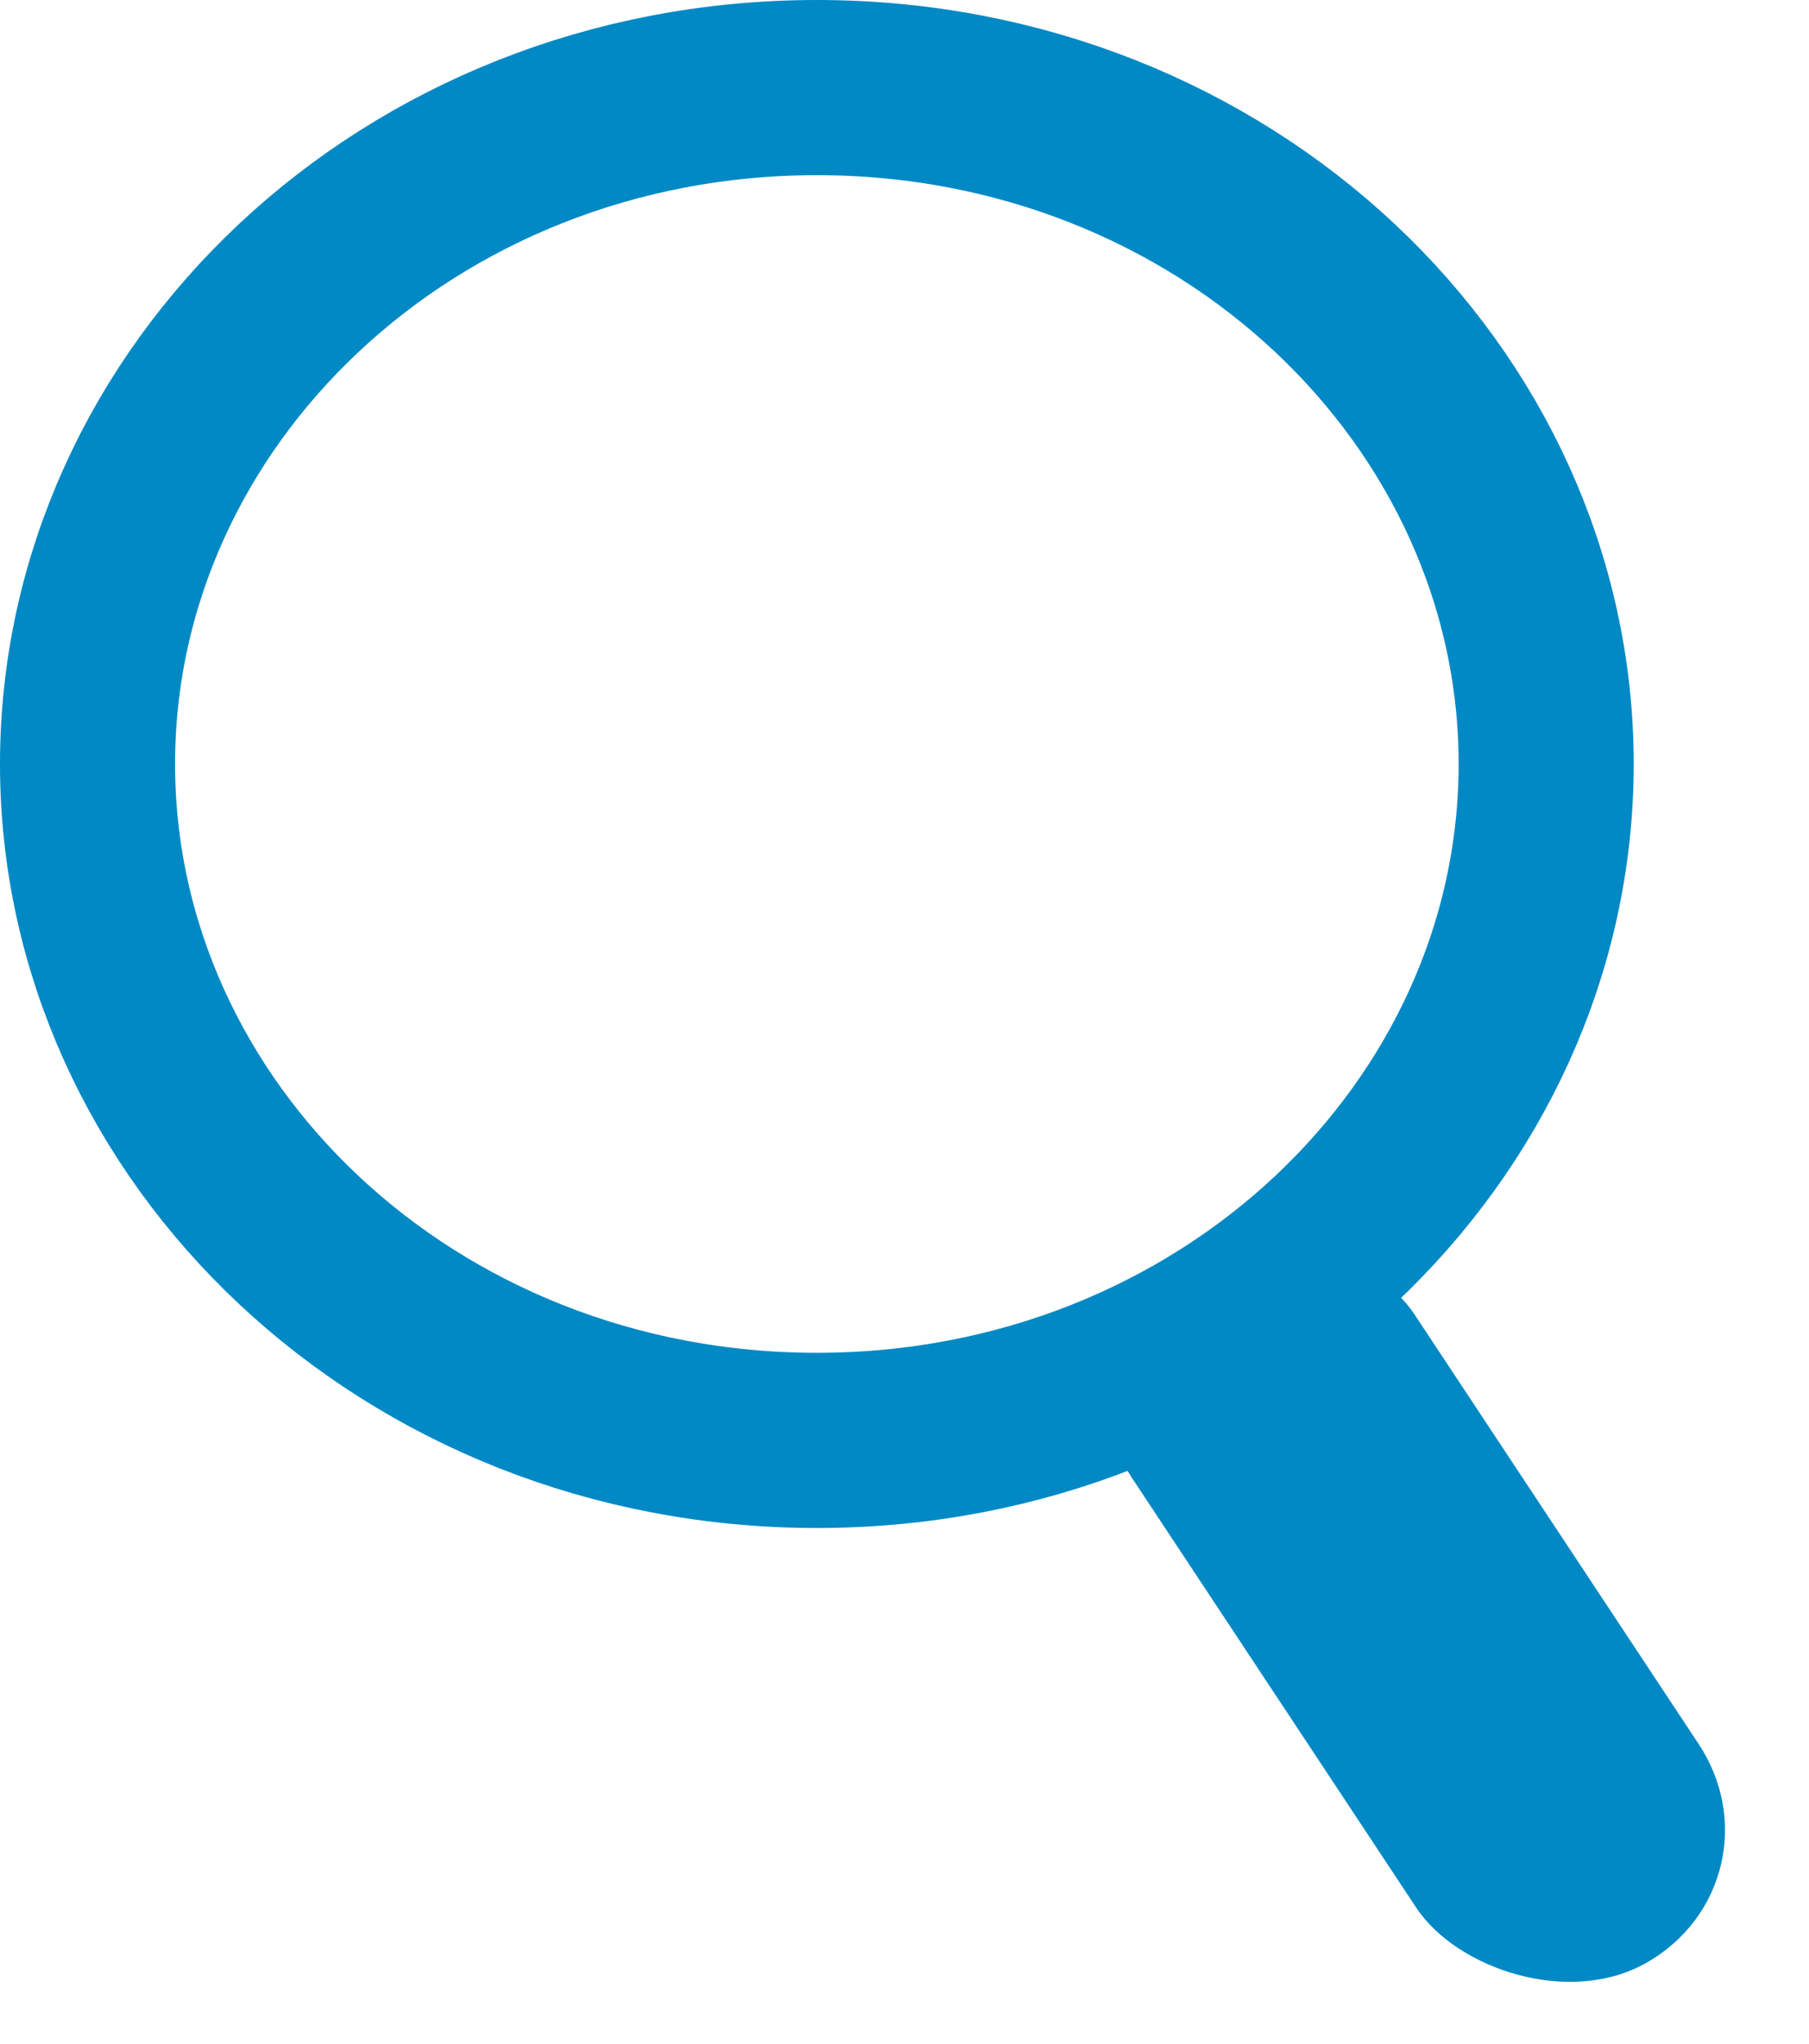 <svg width="31" height="35" viewBox="0 0 31 35" fill="none" xmlns="http://www.w3.org/2000/svg">
<path d="M26.496 13.084C26.496 19.387 20.997 24.668 13.998 24.668C6.998 24.668 1.5 19.387 1.5 13.084C1.5 6.78 6.998 1.5 13.998 1.5C20.997 1.5 26.496 6.78 26.496 13.084Z" stroke="#0089C4" stroke-width="3"/>
<rect width="5.595" height="14.417" rx="2.798" transform="matrix(0.865 -0.501 0.552 0.834 17.856 22.981)" fill="#0089C4"/>
</svg>
